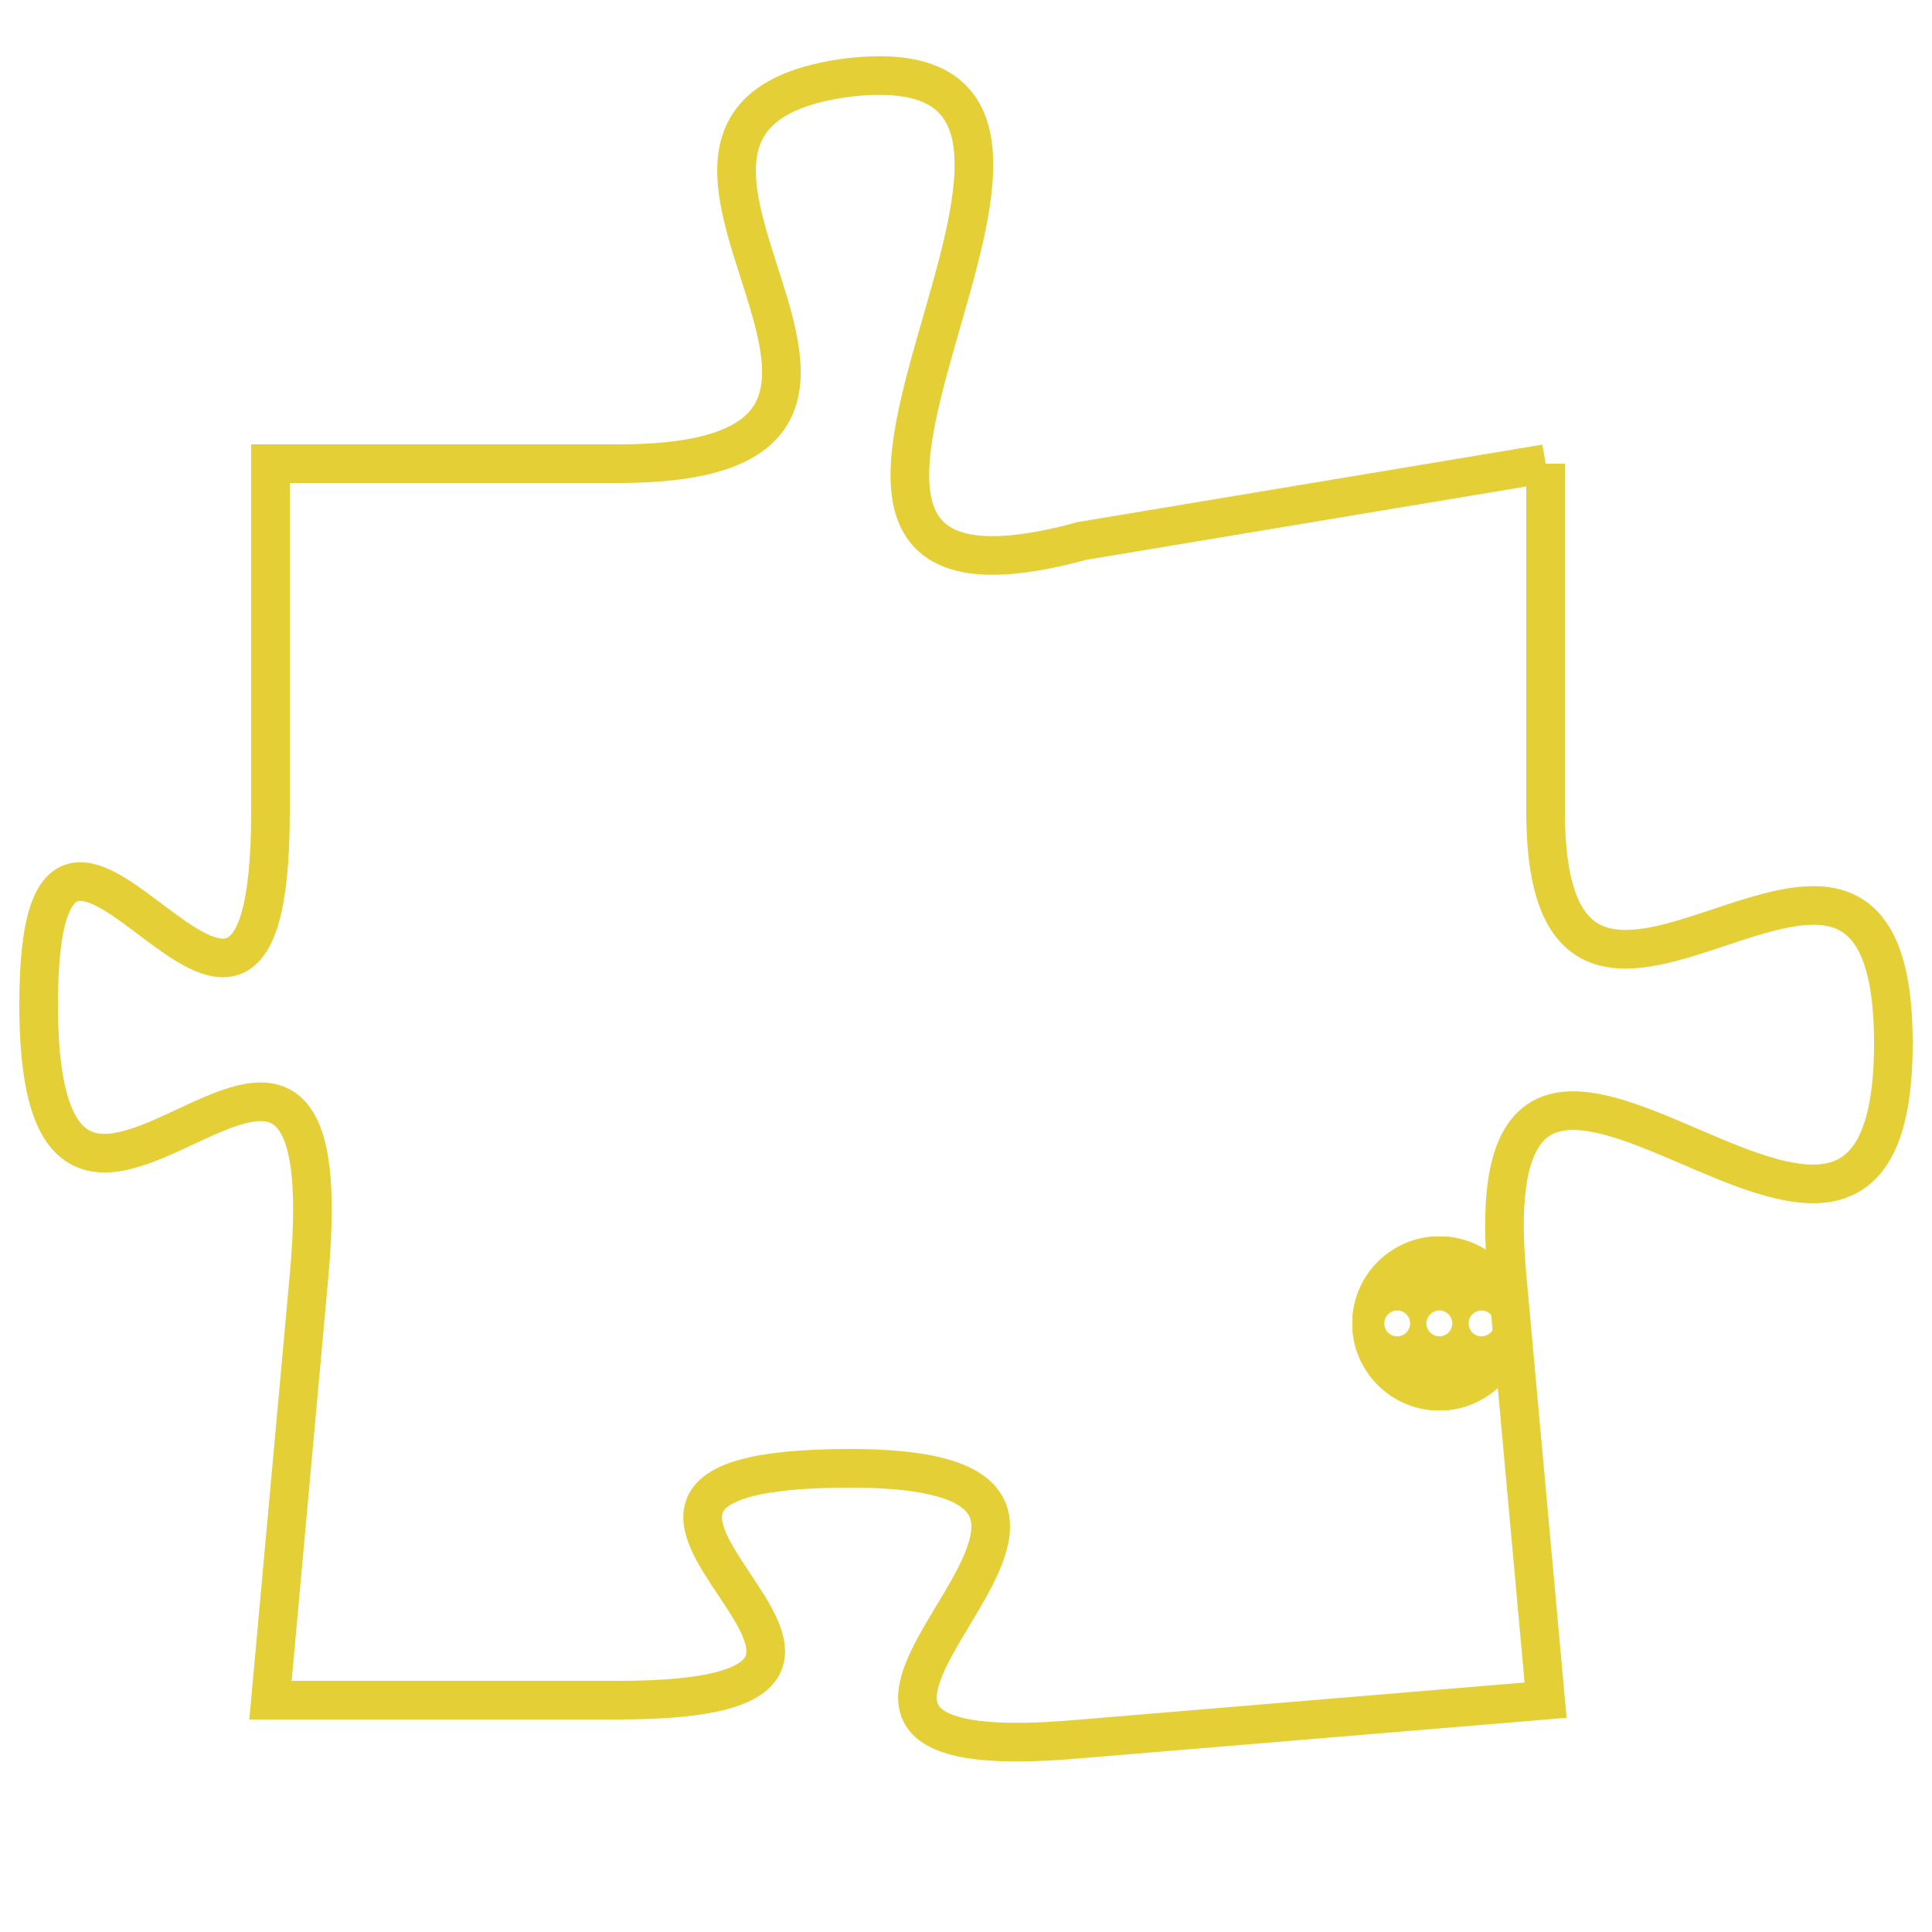<svg version="1.1" xmlns="http://www.w3.org/2000/svg" xmlns:xlink="http://www.w3.org/1999/xlink" fill="transparent" x="0" y="0" width="350" height="350" preserveAspectRatio="xMinYMin slice"><style type="text/css">.links{fill:transparent;stroke: #E4CF37;}.links:hover{fill:#63D272; opacity:0.4;}</style><defs><g id="allt"><path id="t3183" d="M2112,768 L2100,770 C2089,773 2103,757 2094,758 C2086,759 2098,768 2088,768 L2079,768 2079,768 L2079,777 C2079,787 2073,773 2073,782 C2073,792 2081,778 2080,789 L2079,800 2079,800 L2088,800 C2098,800 2084,794 2094,794 C2104,794 2089,802 2100,801 L2112,800 2112,800 L2111,789 C2110,778 2121,793 2121,783 C2121,774 2112,786 2112,777 L2112,768"/></g><clipPath id="c" clipRule="evenodd" fill="transparent"><use href="#t3183"/></clipPath></defs><svg viewBox="2072 756 50 47" preserveAspectRatio="xMinYMin meet"><svg width="4380" height="2430"><g><image crossorigin="anonymous" x="0" y="0" href="https://nftpuzzle.license-token.com/assets/completepuzzle.svg" width="100%" height="100%" /><g class="links"><use href="#t3183"/></g></g></svg><svg x="2107" y="788" height="9%" width="9%" viewBox="0 0 330 330"><g><a xlink:href="https://nftpuzzle.license-token.com/" class="links"><title>See the most innovative NFT based token software licensing project</title><path fill="#E4CF37" id="more" d="M165,0C74.019,0,0,74.019,0,165s74.019,165,165,165s165-74.019,165-165S255.981,0,165,0z M85,190 c-13.785,0-25-11.215-25-25s11.215-25,25-25s25,11.215,25,25S98.785,190,85,190z M165,190c-13.785,0-25-11.215-25-25 s11.215-25,25-25s25,11.215,25,25S178.785,190,165,190z M245,190c-13.785,0-25-11.215-25-25s11.215-25,25-25 c13.785,0,25,11.215,25,25S258.785,190,245,190z"></path></a></g></svg></svg></svg>